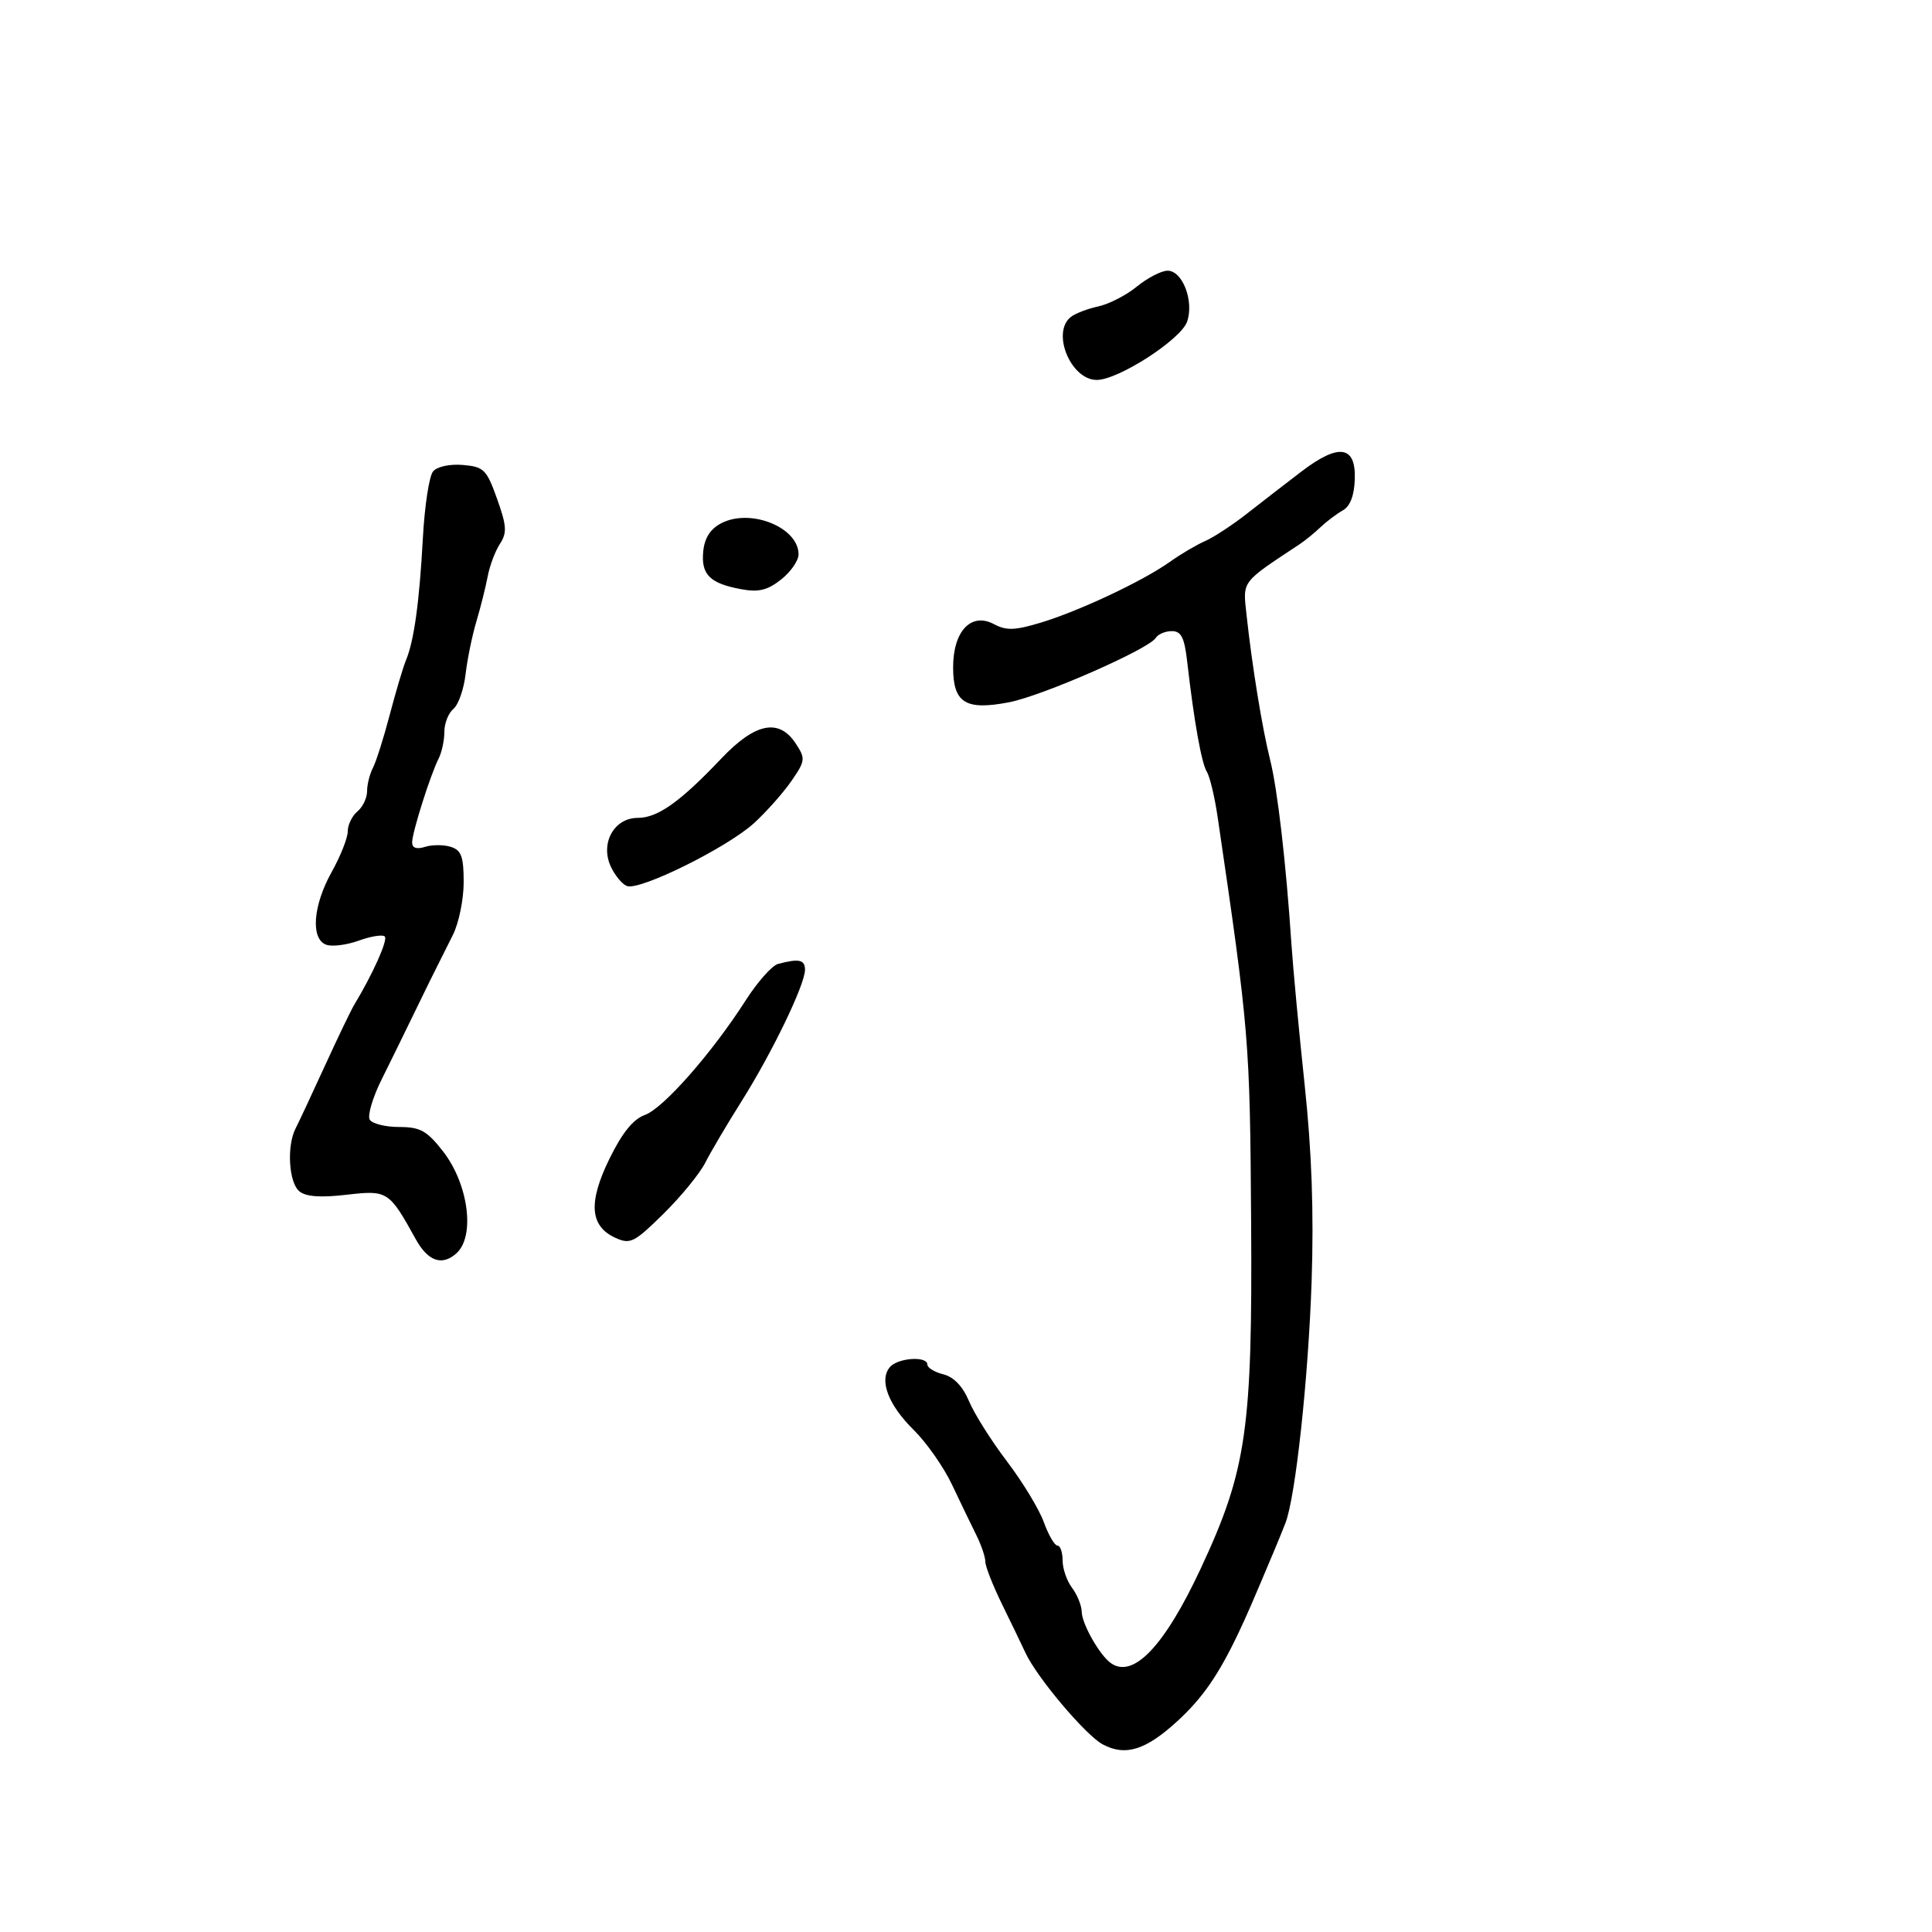 <svg xmlns="http://www.w3.org/2000/svg" width="300" height="300" viewBox="0 0 300 300" version="1.1">
	<path d="M 176.520 44.507 C 174.881 45.846, 172.181 47.232, 170.520 47.587 C 168.859 47.941, 166.938 48.684, 166.250 49.238 C 163.235 51.667, 166.285 59.003, 170.307 58.996 C 173.666 58.990, 183.377 52.721, 184.335 49.939 C 185.441 46.730, 183.605 41.989, 181.275 42.036 C 180.299 42.056, 178.159 43.168, 176.520 44.507 M 202.101 73.208 C 199.727 75.018, 195.921 77.961, 193.643 79.746 C 191.364 81.531, 188.429 83.455, 187.119 84.021 C 185.810 84.587, 183.350 86.039, 181.652 87.248 C 177.471 90.225, 167.577 94.882, 161.593 96.689 C 157.601 97.894, 156.252 97.938, 154.353 96.921 C 150.811 95.026, 148 97.989, 148 103.620 C 148 109.146, 149.917 110.347, 156.666 109.053 C 161.830 108.063, 178.388 100.799, 179.469 99.050 C 179.826 98.472, 180.948 98, 181.963 98 C 183.420 98, 183.921 98.996, 184.349 102.750 C 185.404 111.980, 186.570 118.516, 187.401 119.850 C 187.863 120.592, 188.615 123.742, 189.072 126.850 C 193.977 160.241, 194.084 161.525, 194.273 189.500 C 194.492 221.949, 193.579 228.270, 186.479 243.500 C 180.835 255.607, 175.960 260.736, 172.477 258.235 C 170.736 256.985, 168.002 252.163, 167.968 250.285 C 167.951 249.303, 167.276 247.626, 166.468 246.559 C 165.661 245.491, 165 243.579, 165 242.309 C 165 241.039, 164.640 240, 164.201 240 C 163.761 240, 162.809 238.362, 162.085 236.359 C 161.361 234.356, 158.784 230.108, 156.358 226.919 C 153.933 223.729, 151.282 219.526, 150.468 217.577 C 149.510 215.286, 148.107 213.814, 146.494 213.409 C 145.122 213.065, 144 212.382, 144 211.892 C 144 210.514, 139.379 210.839, 138.164 212.302 C 136.478 214.334, 137.943 218.168, 141.890 222.053 C 143.876 224.008, 146.551 227.833, 147.836 230.553 C 149.120 233.274, 150.808 236.774, 151.586 238.331 C 152.364 239.888, 153 241.759, 153 242.489 C 153 243.218, 154.179 246.219, 155.619 249.158 C 157.060 252.096, 158.683 255.460, 159.226 256.634 C 161.005 260.477, 168.595 269.470, 171.249 270.878 C 174.762 272.742, 177.916 271.757, 182.811 267.268 C 186.735 263.670, 189.212 260.090, 192.339 253.500 C 193.596 250.851, 194.427 248.934, 197.977 240.500 C 198.440 239.400, 199.171 237.600, 199.601 236.500 C 201.164 232.507, 203.154 214.150, 203.666 199 C 204.026 188.331, 203.691 178.825, 202.591 168.500 C 201.712 160.250, 200.783 150.350, 200.526 146.500 C 199.687 133.908, 198.376 122.584, 197.227 118 C 195.999 113.104, 194.419 103.400, 193.564 95.500 C 192.981 90.113, 192.637 90.573, 201.813 84.500 C 202.644 83.950, 204.101 82.763, 205.049 81.863 C 205.998 80.962, 207.556 79.788, 208.511 79.254 C 209.652 78.615, 210.290 76.949, 210.373 74.391 C 210.543 69.180, 207.881 68.799, 202.101 73.208 M 67.242 73.209 C 66.644 73.929, 65.935 78.565, 65.666 83.509 C 65.124 93.481, 64.297 99.483, 63.048 102.500 C 62.593 103.600, 61.454 107.425, 60.516 111 C 59.579 114.575, 58.404 118.281, 57.906 119.236 C 57.408 120.191, 57 121.824, 57 122.864 C 57 123.904, 56.325 125.315, 55.500 126 C 54.675 126.685, 54 128.074, 54 129.087 C 54 130.100, 52.875 132.944, 51.500 135.407 C 48.607 140.589, 48.206 145.758, 50.626 146.687 C 51.520 147.030, 53.804 146.749, 55.701 146.064 C 57.598 145.378, 59.419 145.086, 59.749 145.415 C 60.267 145.934, 57.879 151.275, 55.016 156 C 54.516 156.825, 52.460 161.100, 50.448 165.500 C 48.435 169.900, 46.386 174.281, 45.894 175.236 C 44.503 177.938, 44.841 183.623, 46.474 184.979 C 47.495 185.826, 49.764 185.992, 53.847 185.518 C 60.186 184.782, 60.414 184.929, 64.567 192.437 C 66.462 195.863, 68.659 196.618, 70.882 194.606 C 73.820 191.948, 72.735 183.817, 68.768 178.750 C 66.280 175.572, 65.243 175, 61.975 175 C 59.854 175, 57.803 174.489, 57.417 173.865 C 57.031 173.241, 57.861 170.429, 59.260 167.615 C 60.660 164.802, 62.752 160.539, 63.909 158.143 C 65.995 153.825, 67.092 151.606, 70.326 145.169 C 71.247 143.337, 72 139.655, 72 136.986 C 72 133.013, 71.638 132.020, 70 131.500 C 68.900 131.151, 67.100 131.151, 66 131.500 C 64.692 131.915, 63.998 131.679, 63.995 130.817 C 63.989 129.294, 66.824 120.324, 68.121 117.764 C 68.604 116.809, 69 114.951, 69 113.636 C 69 112.321, 69.631 110.721, 70.403 110.081 C 71.174 109.441, 72.024 107.023, 72.292 104.708 C 72.560 102.394, 73.316 98.700, 73.972 96.500 C 74.628 94.300, 75.418 91.150, 75.729 89.500 C 76.039 87.850, 76.891 85.582, 77.623 84.460 C 78.752 82.731, 78.685 81.665, 77.186 77.460 C 75.559 72.898, 75.133 72.476, 71.873 72.199 C 69.829 72.026, 67.869 72.453, 67.242 73.209 M 112 81.247 C 110.310 82.125, 109.402 83.537, 109.199 85.608 C 108.845 89.207, 110.207 90.579, 115.027 91.480 C 117.785 91.995, 119.148 91.672, 121.277 89.997 C 122.775 88.819, 124 87.057, 124 86.082 C 124 81.892, 116.543 78.887, 112 81.247 M 112 117.789 C 105.604 124.530, 102.127 127, 99.034 127 C 95.367 127, 93.181 130.907, 94.827 134.520 C 95.463 135.915, 96.596 137.291, 97.346 137.579 C 99.343 138.346, 113.023 131.564, 117.140 127.767 C 119.088 125.970, 121.695 123.022, 122.933 121.216 C 125.053 118.124, 125.090 117.786, 123.569 115.466 C 120.964 111.489, 117.274 112.230, 112 117.789 M 120.815 149.677 C 119.889 149.921, 117.639 152.452, 115.815 155.300 C 110.557 163.515, 103.009 172.098, 100.138 173.130 C 98.318 173.784, 96.608 175.902, 94.622 179.963 C 91.313 186.731, 91.595 190.403, 95.564 192.211 C 97.862 193.258, 98.486 192.946, 103.011 188.489 C 105.728 185.813, 108.649 182.246, 109.503 180.562 C 110.357 178.878, 112.897 174.575, 115.149 171 C 119.896 163.463, 125 152.886, 125 150.588 C 125 149.016, 124.079 148.815, 120.815 149.677" stroke="none" fill="black" fill-rule="evenodd"/>
</svg>